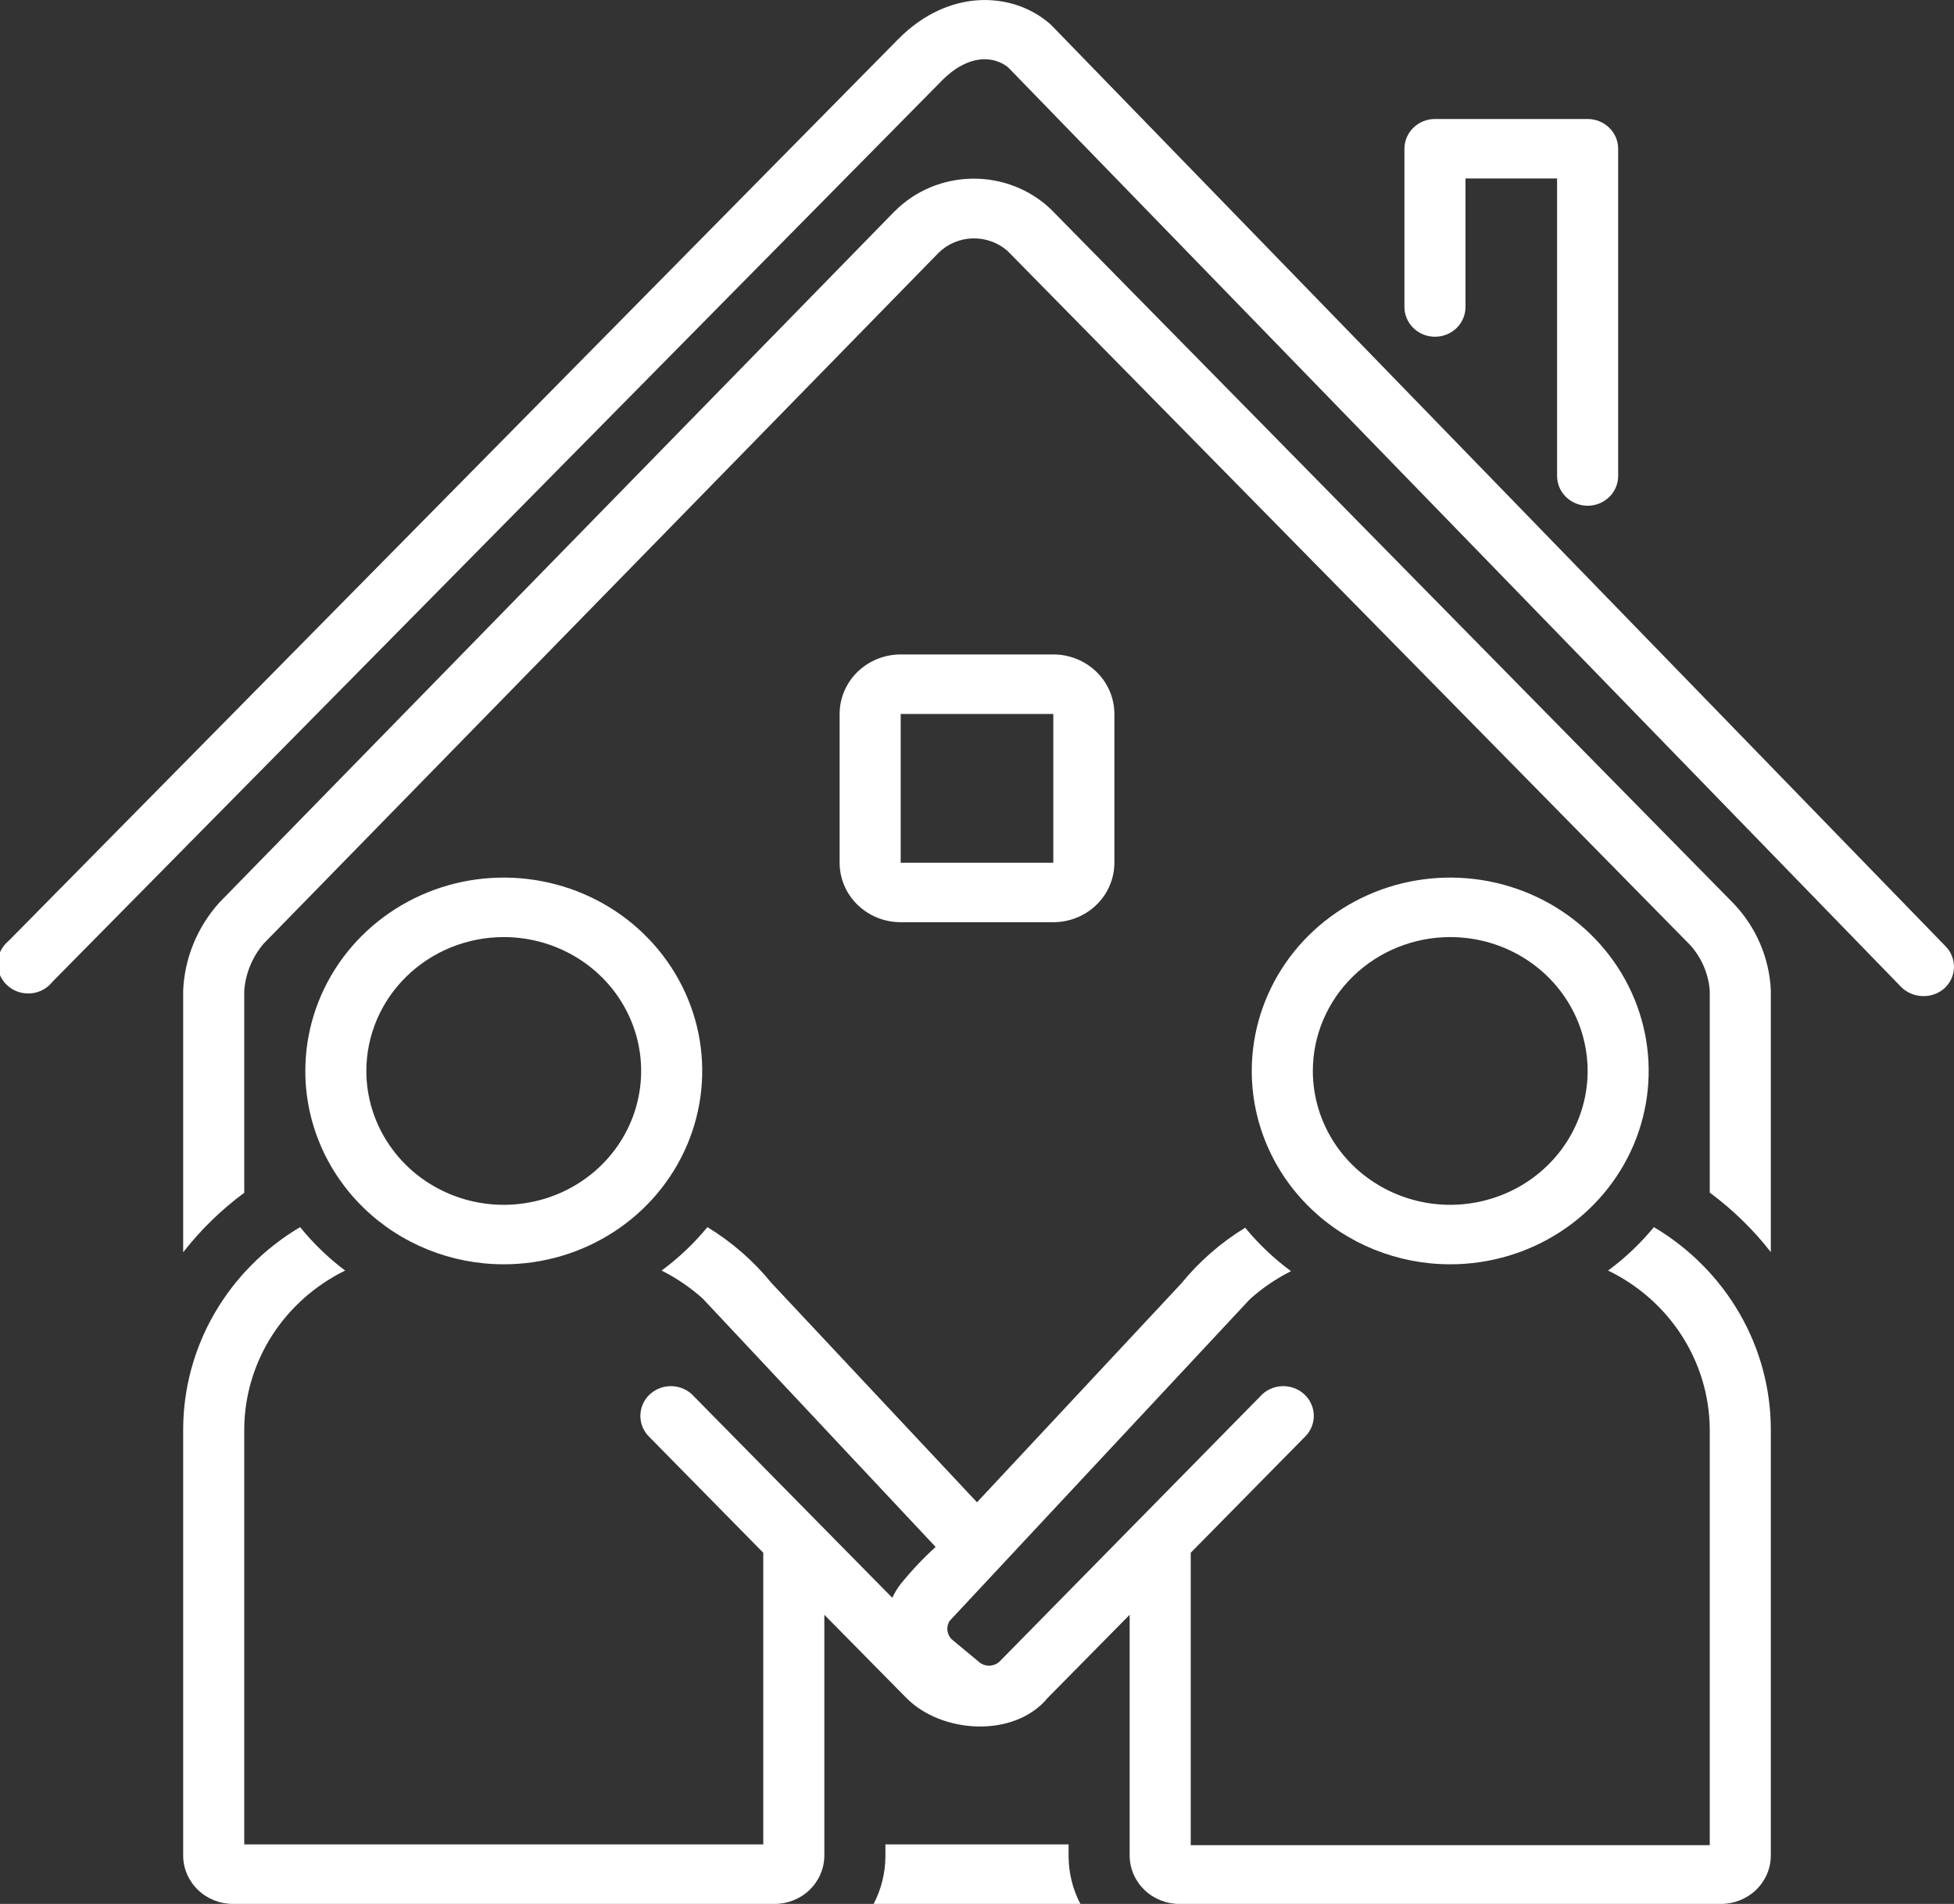 <svg width="39" height="38" viewBox="0 0 39 38" fill="none" xmlns="http://www.w3.org/2000/svg">
<rect x="0" y="0" width="39" height="38" fill="#333333" stroke="none"/>
<g clip-path="url(#clip0_113:23)">
<path d="M10.055 25.234C10.838 25.234 11.604 25.008 12.255 24.584C12.907 24.16 13.414 23.557 13.714 22.852C14.014 22.147 14.092 21.371 13.94 20.622C13.787 19.873 13.409 19.186 12.855 18.646C12.302 18.106 11.596 17.739 10.827 17.59C10.059 17.441 9.263 17.517 8.539 17.809C7.815 18.102 7.197 18.596 6.761 19.231C6.326 19.866 6.094 20.612 6.094 21.375C6.094 22.399 6.511 23.38 7.254 24.104C7.997 24.828 9.004 25.234 10.055 25.234ZM10.055 18.703C10.597 18.703 11.127 18.86 11.578 19.153C12.029 19.447 12.381 19.864 12.588 20.352C12.796 20.841 12.85 21.378 12.744 21.896C12.638 22.415 12.377 22.891 11.994 23.264C11.61 23.638 11.122 23.892 10.59 23.995C10.058 24.099 9.506 24.046 9.005 23.843C8.504 23.641 8.076 23.299 7.775 22.859C7.473 22.42 7.312 21.903 7.312 21.375C7.312 20.666 7.601 19.987 8.116 19.486C8.63 18.985 9.327 18.703 10.055 18.703Z" fill="white"/>
<path d="M20.975 4.177C20.558 3.779 19.996 3.559 19.412 3.566C18.829 3.572 18.272 3.803 17.864 4.21L17.849 4.224L4.378 18.014C3.939 18.502 3.684 19.121 3.656 19.769V24.994C4.005 24.546 4.415 24.146 4.875 23.806V19.769C4.902 19.426 5.037 19.099 5.262 18.834L18.732 5.047C18.912 4.869 19.156 4.765 19.413 4.758C19.669 4.751 19.919 4.841 20.109 5.008L33.735 18.863C33.962 19.116 34.099 19.434 34.125 19.769V23.803C34.585 24.143 34.995 24.543 35.344 24.991V19.769C35.316 19.122 35.052 18.506 34.6 18.032L20.975 4.177Z" fill="white"/>
<path d="M21.328 36.812H17.672V37.047C17.671 37.378 17.591 37.705 17.437 38H21.563C21.409 37.705 21.329 37.378 21.328 37.047V36.812Z" fill="white"/>
<path d="M28.945 25.234C29.729 25.234 30.494 25.008 31.146 24.584C31.797 24.16 32.305 23.557 32.605 22.852C32.904 22.147 32.983 21.371 32.83 20.622C32.677 19.873 32.3 19.186 31.746 18.646C31.192 18.106 30.486 17.739 29.718 17.59C28.95 17.441 28.153 17.517 27.43 17.809C26.706 18.102 26.087 18.596 25.652 19.231C25.217 19.866 24.984 20.612 24.984 21.375C24.984 22.399 25.402 23.38 26.145 24.104C26.887 24.828 27.895 25.234 28.945 25.234ZM28.945 18.703C29.488 18.703 30.018 18.86 30.469 19.153C30.92 19.447 31.271 19.864 31.479 20.352C31.686 20.841 31.741 21.378 31.635 21.896C31.529 22.415 31.268 22.891 30.884 23.264C30.501 23.638 30.012 23.892 29.48 23.995C28.948 24.099 28.397 24.046 27.896 23.843C27.395 23.641 26.967 23.299 26.665 22.859C26.364 22.42 26.203 21.903 26.203 21.375C26.203 20.666 26.492 19.987 27.006 19.486C27.521 18.985 28.218 18.703 28.945 18.703Z" fill="white"/>
<path d="M33.01 24.492C32.743 24.817 32.436 25.108 32.096 25.359C32.7 25.651 33.209 26.101 33.567 26.658C33.925 27.215 34.118 27.858 34.125 28.515V36.827H23.766V30.991L26.032 28.69C26.092 28.635 26.14 28.568 26.172 28.495C26.205 28.421 26.222 28.342 26.222 28.261C26.223 28.181 26.206 28.102 26.174 28.028C26.142 27.954 26.095 27.887 26.035 27.831C25.976 27.776 25.906 27.733 25.829 27.704C25.752 27.676 25.669 27.663 25.587 27.666C25.505 27.67 25.424 27.689 25.35 27.724C25.276 27.758 25.209 27.807 25.155 27.868L19.975 33.137C19.926 33.195 19.855 33.233 19.778 33.242C19.701 33.252 19.624 33.232 19.561 33.188L19.009 32.73C18.956 32.684 18.921 32.62 18.911 32.55C18.901 32.481 18.916 32.41 18.955 32.35L24.948 25.929C25.194 25.708 25.47 25.52 25.767 25.371C25.427 25.12 25.12 24.829 24.853 24.504C24.366 24.801 23.934 25.178 23.577 25.617L19.5 29.984L15.396 25.605C15.039 25.166 14.607 24.789 14.119 24.492C13.852 24.817 13.545 25.108 13.205 25.359C13.503 25.509 13.778 25.696 14.025 25.917L18.674 30.875C18.423 31.104 18.19 31.351 17.977 31.614C17.91 31.7 17.854 31.793 17.809 31.89L13.848 27.868C13.794 27.807 13.727 27.758 13.653 27.724C13.579 27.689 13.498 27.67 13.416 27.666C13.334 27.663 13.251 27.676 13.174 27.704C13.097 27.733 13.027 27.776 12.968 27.831C12.908 27.887 12.861 27.954 12.829 28.028C12.797 28.102 12.781 28.181 12.781 28.261C12.781 28.342 12.798 28.421 12.831 28.495C12.863 28.568 12.911 28.635 12.97 28.69L15.234 30.991V36.812H4.875V28.515C4.88 27.859 5.071 27.218 5.426 26.661C5.782 26.104 6.288 25.654 6.889 25.359C6.554 25.107 6.252 24.816 5.99 24.492C5.281 24.912 4.694 25.503 4.285 26.207C3.876 26.911 3.66 27.706 3.656 28.515V37.047C3.66 37.303 3.768 37.546 3.956 37.725C4.144 37.904 4.396 38.002 4.659 38H15.451C15.713 38.002 15.966 37.904 16.154 37.725C16.341 37.546 16.449 37.303 16.453 37.047V32.229L18.089 33.888C18.79 34.601 20.243 34.696 20.911 33.888L22.547 32.229V37.047C22.551 37.303 22.659 37.546 22.846 37.725C23.034 37.904 23.287 38.002 23.549 38H34.341C34.604 38.002 34.856 37.904 35.044 37.725C35.232 37.546 35.34 37.303 35.344 37.047V28.515C35.34 27.706 35.124 26.911 34.715 26.207C34.306 25.503 33.719 24.912 33.01 24.492Z" fill="white"/>
<path d="M38.832 18.887L20.984 0.502L20.941 0.463C20.216 -0.157 18.945 -0.249 17.925 0.784L0.171 18.78C0.105 18.834 0.052 18.901 0.014 18.976C-0.023 19.051 -0.044 19.133 -0.046 19.216C-0.049 19.3 -0.034 19.383 -0.001 19.46C0.032 19.538 0.08 19.607 0.143 19.665C0.205 19.723 0.279 19.767 0.359 19.795C0.44 19.822 0.526 19.833 0.612 19.827C0.697 19.82 0.78 19.796 0.855 19.756C0.931 19.715 0.996 19.66 1.048 19.594L18.802 1.606C19.341 1.063 19.844 1.122 20.119 1.342L37.949 19.703C38.062 19.813 38.214 19.877 38.374 19.881C38.533 19.886 38.689 19.831 38.808 19.727C38.866 19.674 38.913 19.609 38.946 19.538C38.979 19.467 38.997 19.39 38.999 19.312C39.001 19.234 38.988 19.156 38.959 19.083C38.931 19.011 38.888 18.944 38.832 18.887Z" fill="white"/>
<path d="M28.641 6.721C28.802 6.721 28.957 6.659 29.072 6.547C29.186 6.436 29.25 6.285 29.25 6.128V3.562H31.078V9.5C31.078 9.657 31.142 9.809 31.257 9.92C31.371 10.031 31.526 10.094 31.688 10.094C31.849 10.094 32.004 10.031 32.118 9.92C32.233 9.809 32.297 9.657 32.297 9.5V2.969C32.297 2.811 32.233 2.66 32.118 2.549C32.004 2.438 31.849 2.375 31.688 2.375H28.641C28.479 2.375 28.324 2.438 28.21 2.549C28.096 2.66 28.031 2.811 28.031 2.969V6.128C28.031 6.285 28.096 6.436 28.21 6.547C28.324 6.659 28.479 6.721 28.641 6.721Z" fill="white"/>
<path d="M21.023 18.406C21.347 18.406 21.657 18.281 21.885 18.058C22.114 17.836 22.242 17.534 22.242 17.219V14.25C22.242 13.935 22.114 13.633 21.885 13.41C21.657 13.188 21.347 13.062 21.023 13.062H17.977C17.653 13.062 17.343 13.188 17.115 13.41C16.886 13.633 16.758 13.935 16.758 14.25V17.219C16.758 17.534 16.886 17.836 17.115 18.058C17.343 18.281 17.653 18.406 17.977 18.406H21.023ZM17.977 14.25H21.023V17.219H17.977V14.25Z" fill="white"/>
</g>
<defs>
<clipPath id="clip0_113:23">
<rect width="39" height="38" fill="white"/>
</clipPath>
</defs>
</svg>
